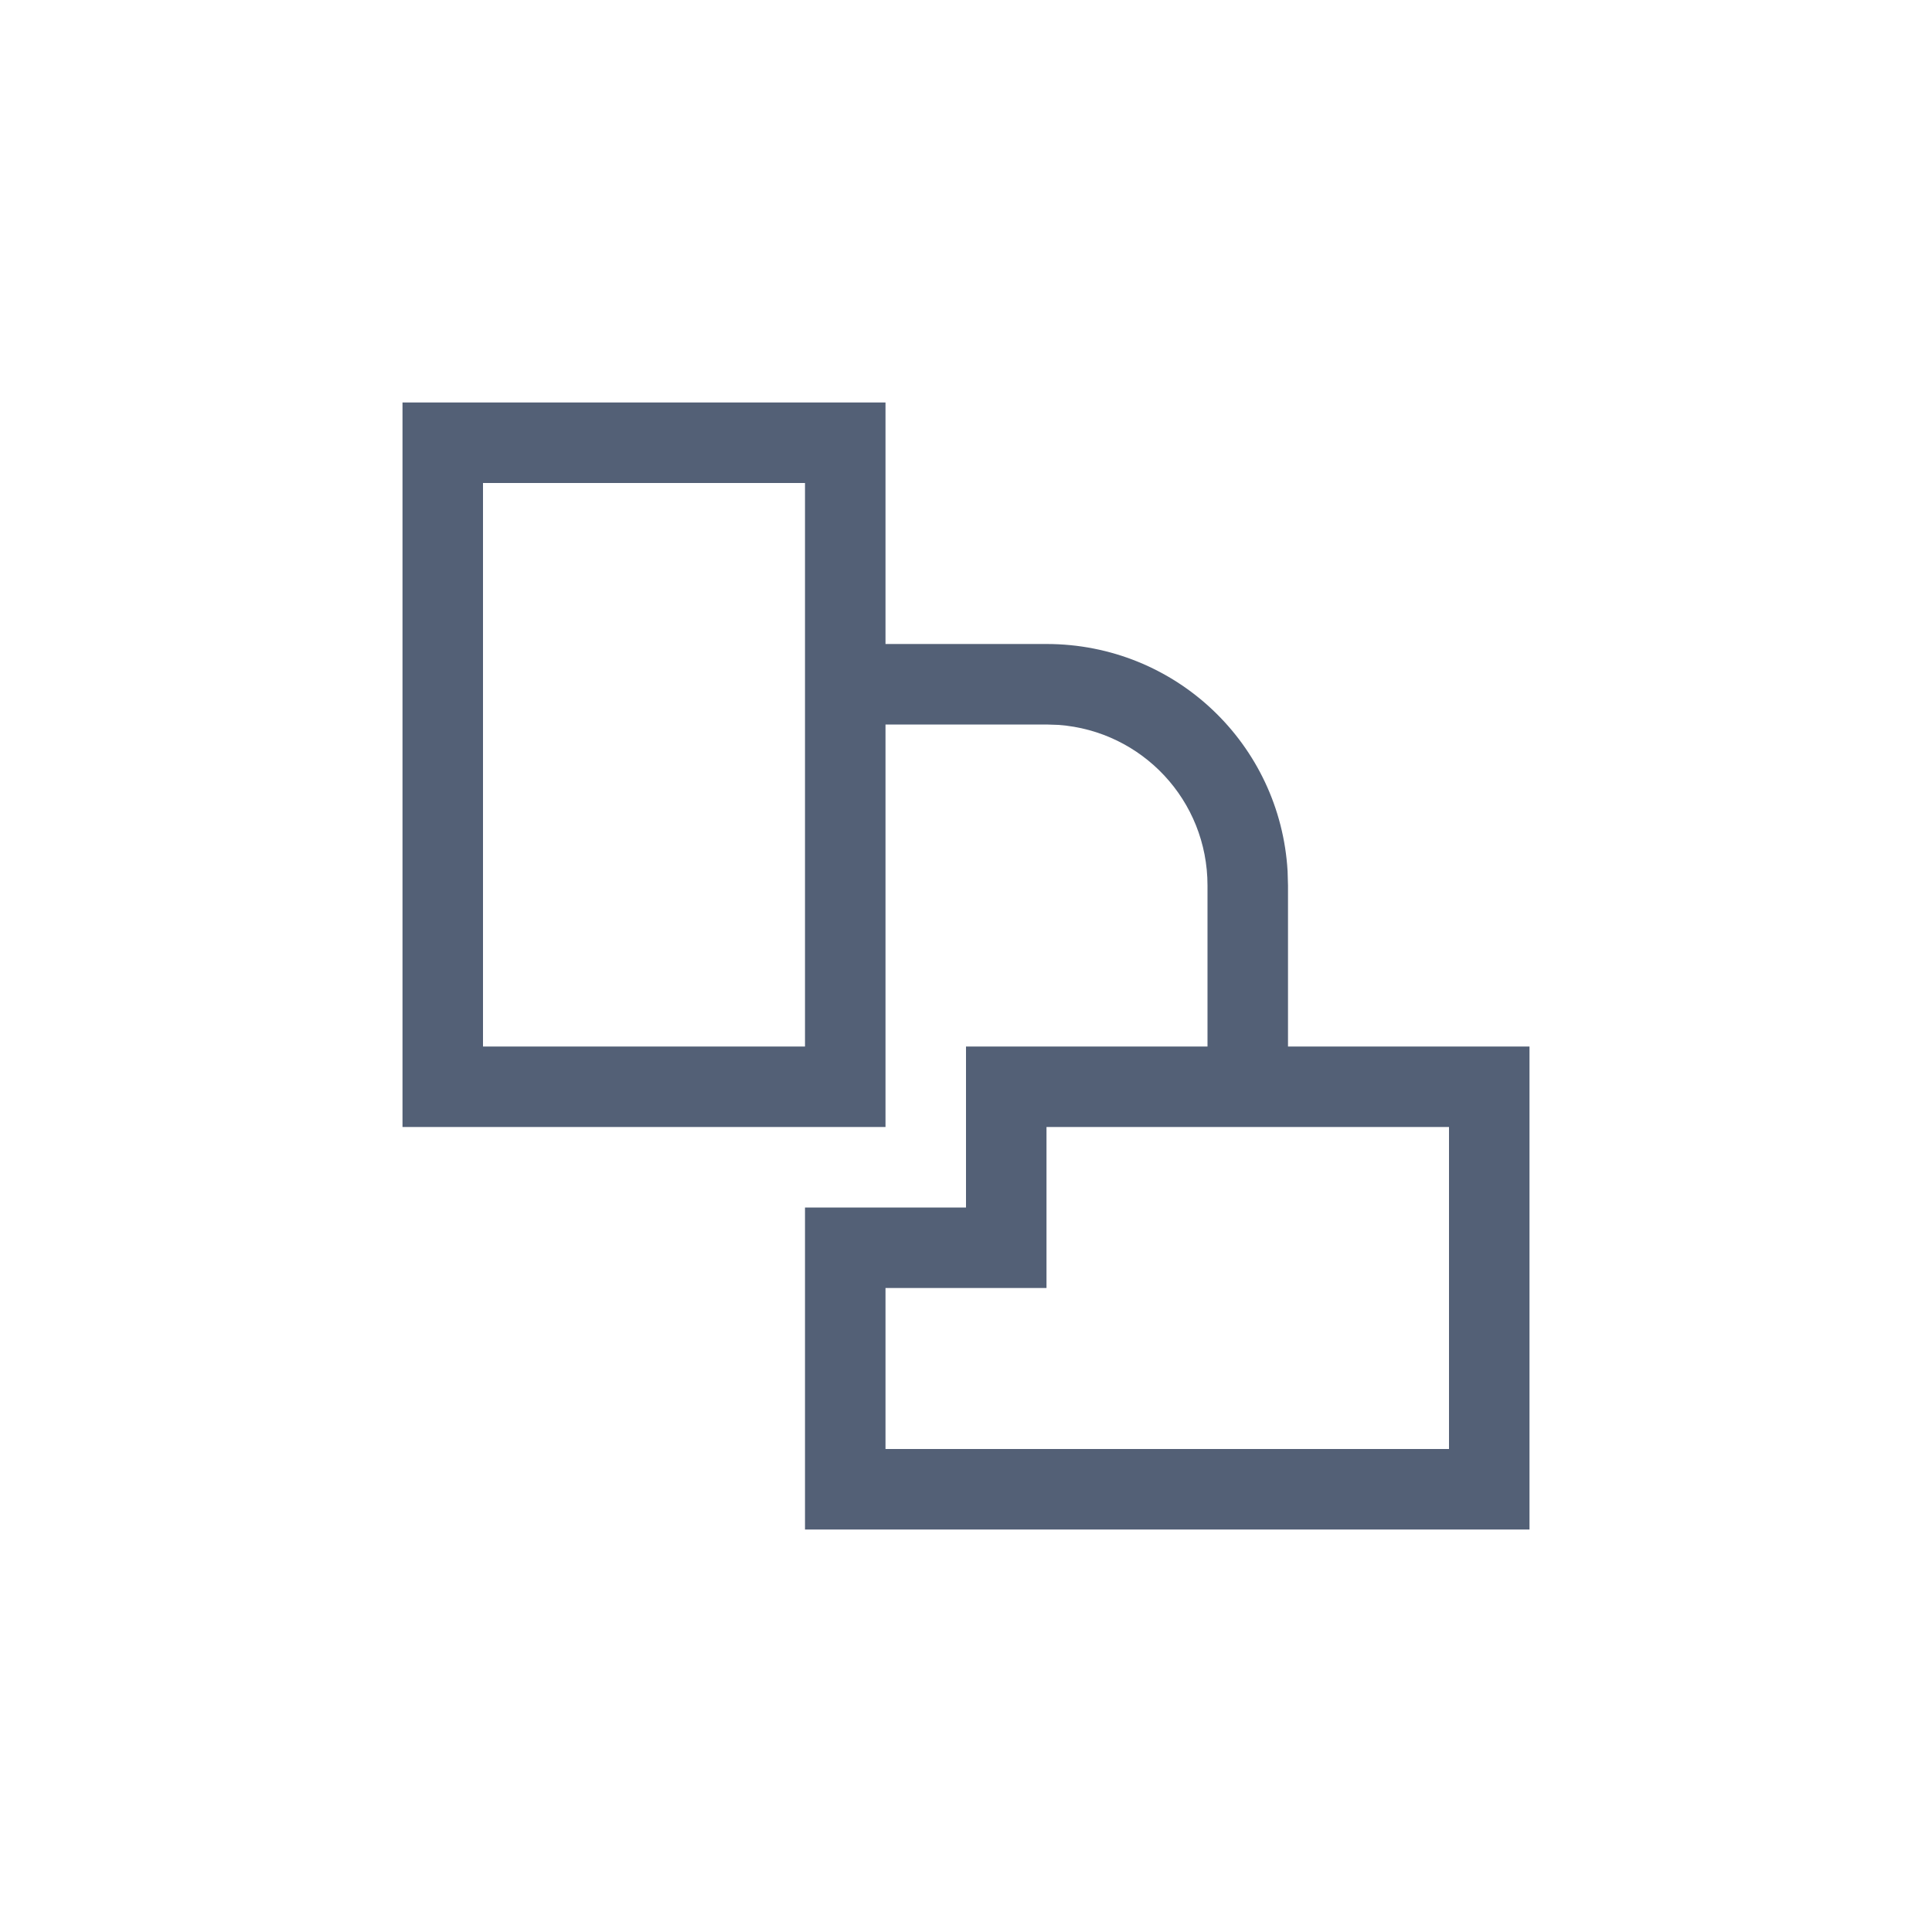 <svg xmlns="http://www.w3.org/2000/svg" width="24" height="24" viewBox="0 0 24 24">
  <path fill="#536076" d="M11,5 L11,8 L13,8 C14.603,8 15.904,9.244 15.995,10.823 L16,11 L16,13 L19,13 L19,19 L10,19 L10,15 L12,15 L12,13 L15,13 L15,11 C15,9.942 14.187,9.082 13.15,9.005 L13,9 L11,9 L11,14 L5,14 L5,5 L11,5 Z M18,18 L18,14 L13,14 L13,16 L11,16 L11,18 L13,18 L18,18 Z M10,6 L6,6 L6,13 L10,13 L10,6 Z"/>
</svg>
